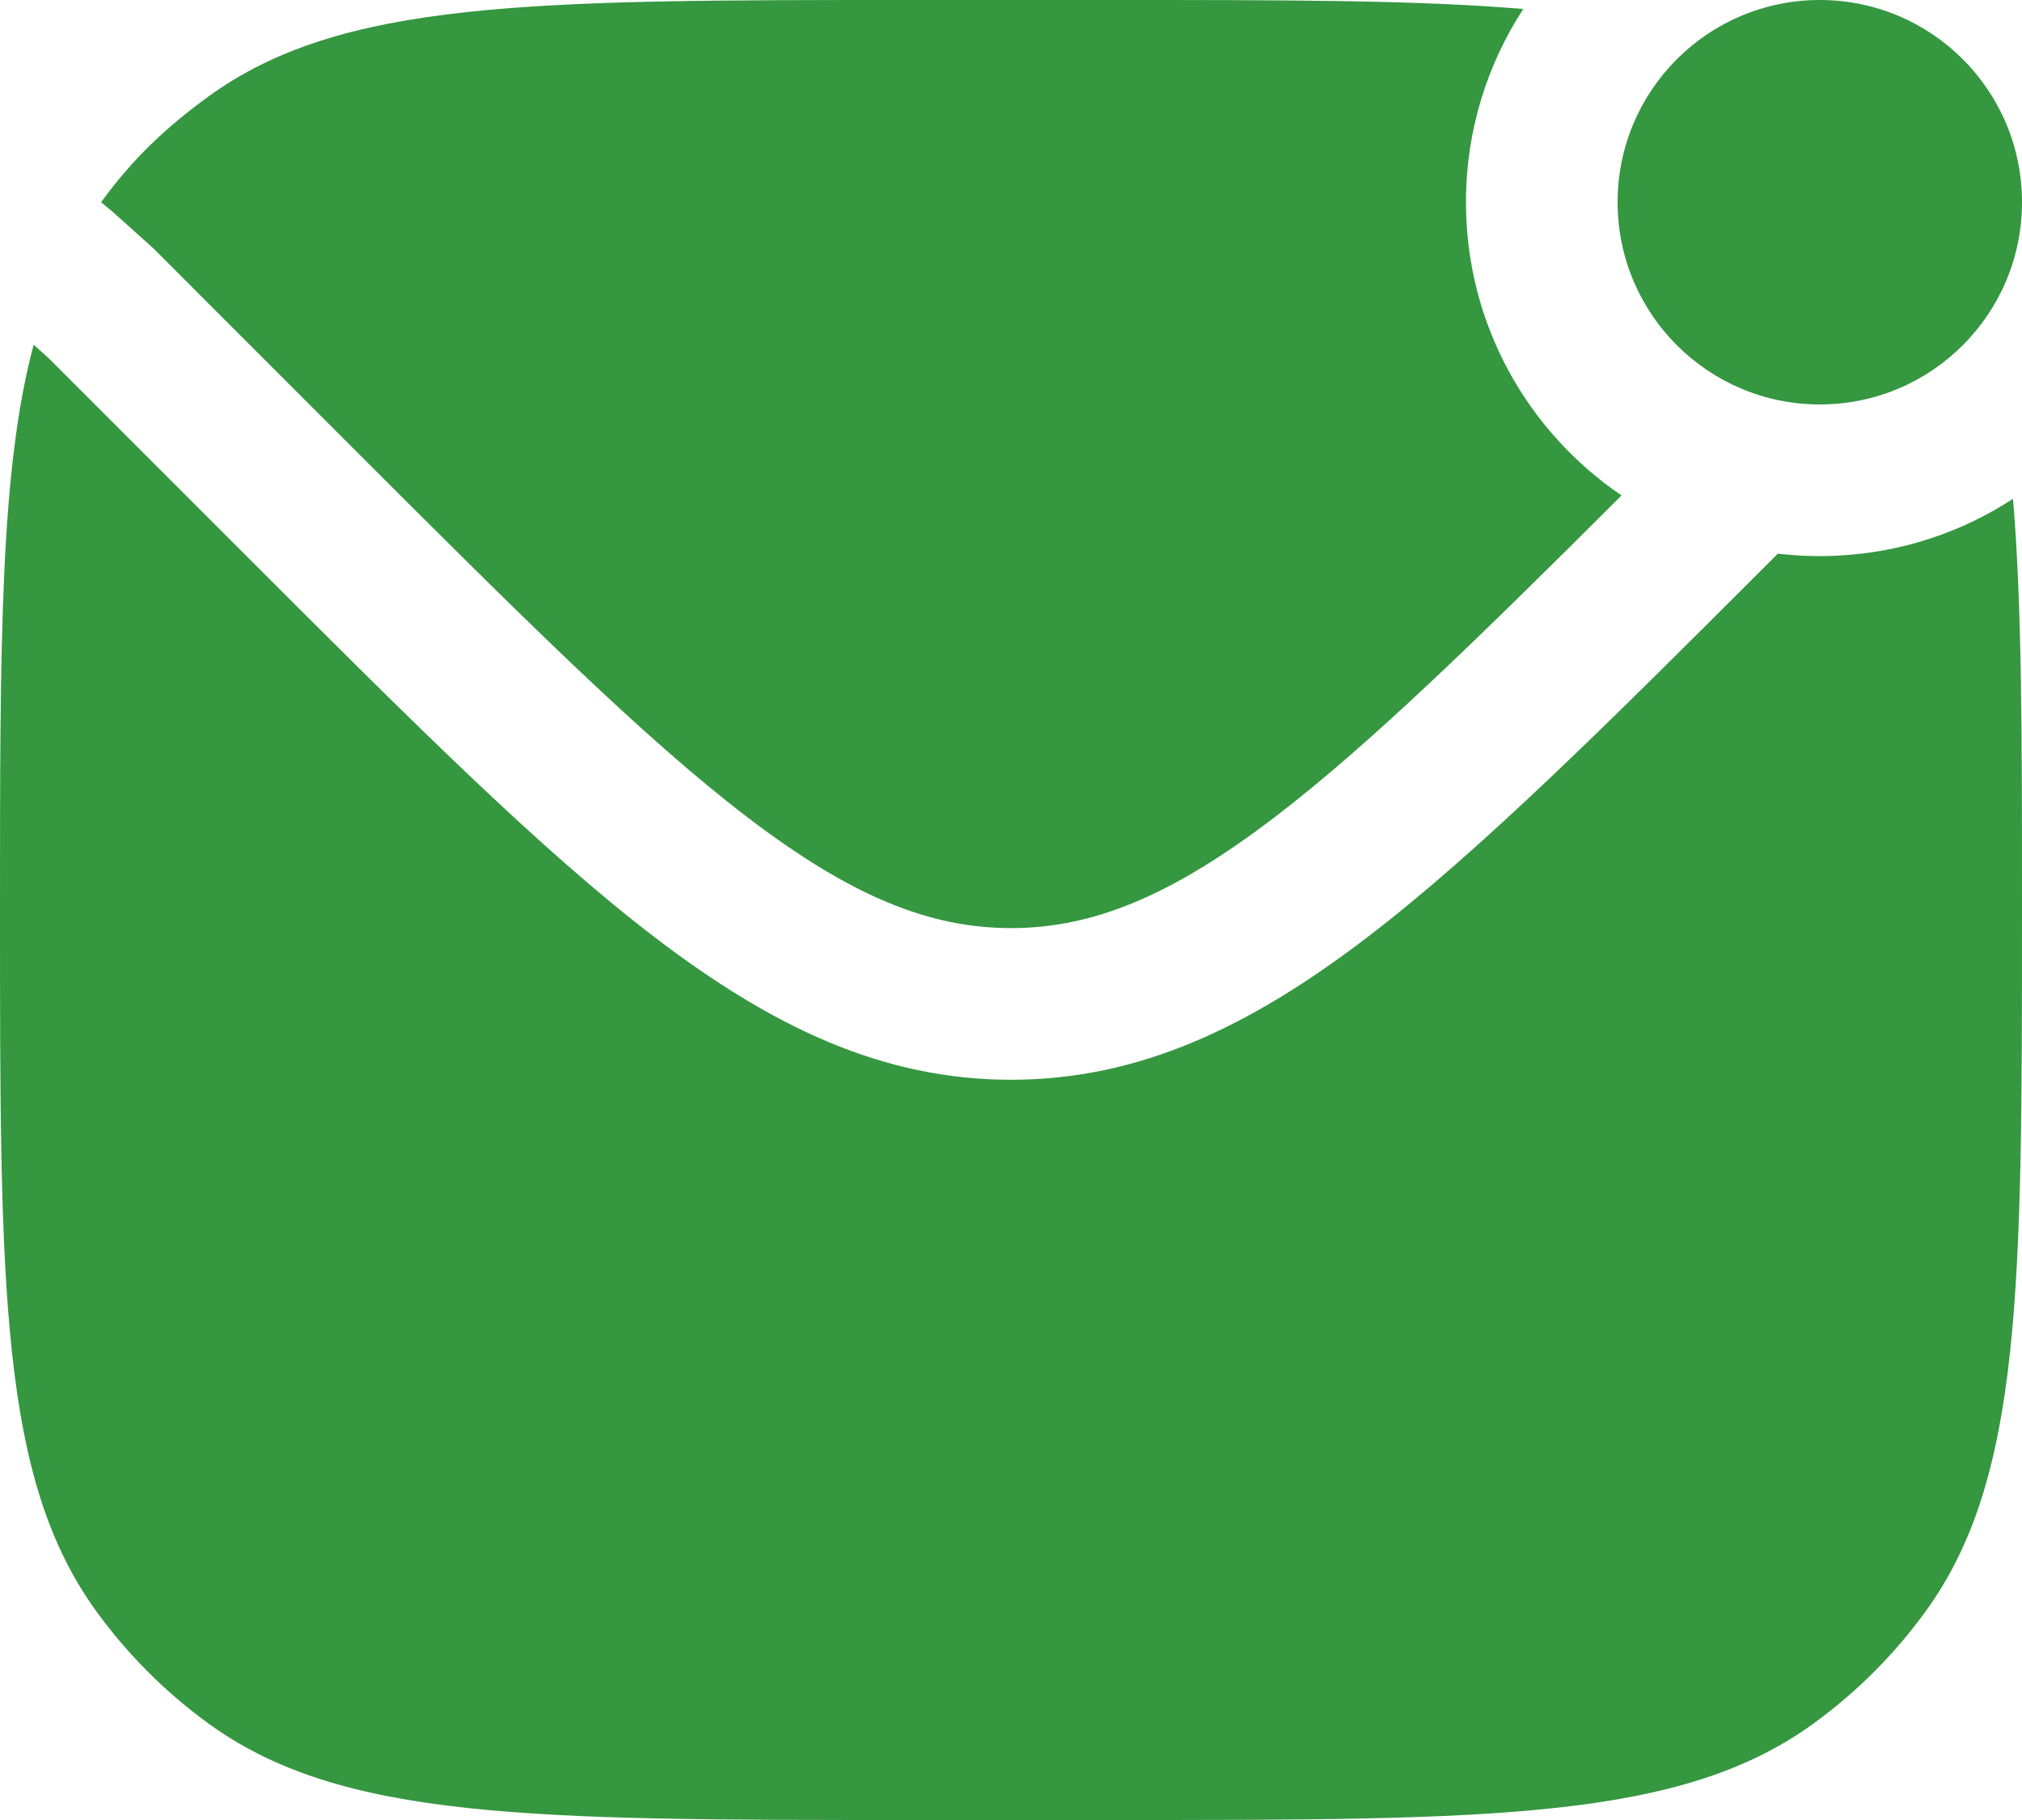 <svg width="20" height="18" viewBox="0 0 20 18" fill="none" xmlns="http://www.w3.org/2000/svg">
<path d="M20 2C20 3.105 19.105 4 18 4C16.896 4 16 3.105 16 2C16 0.895 16.896 0 18 0C19.105 0 20 0.895 20 2Z" fill="#359740"/>
<path d="M15.067 0.089C14.709 0.638 14.5 1.295 14.5 2C14.5 3.206 15.11 4.27 16.039 4.9C14.613 6.323 13.543 7.368 12.607 8.083C11.582 8.865 10.806 9.179 10 9.179C9.194 9.179 8.418 8.865 7.393 8.083C6.35 7.287 5.141 6.08 3.459 4.399L1.516 2.455L1.109 2.09L1 2C1.308 1.576 1.637 1.263 2.061 0.955C3.375 0 5.25 0 9 0H11C12.7 0 14.015 -2.16067e-07 15.067 0.089Z" fill="#359740"/>
<path d="M17.585 5.476L17.561 5.5C15.928 7.132 14.649 8.411 13.517 9.275C12.358 10.159 11.265 10.679 10 10.679C8.734 10.679 7.642 10.159 6.483 9.275C5.35 8.411 4.071 7.132 2.439 5.5L0.484 3.545L0.333 3.409C0 4.649 0 6.36 0 9C0 12.75 0 14.625 0.955 15.939C1.263 16.363 1.637 16.737 2.061 17.045C3.375 18 5.25 18 9 18H11C14.75 18 16.625 18 17.939 17.045C18.363 16.737 18.737 16.363 19.045 15.939C20 14.625 20 12.75 20 9C20 7.3 20 5.985 19.911 4.933C19.409 5.261 18.817 5.463 18.18 5.495C18.124 5.498 18.068 5.5 18.011 5.5C18.008 5.5 18.004 5.5 18 5.5C18 5.5 18 5.5 18 5.5C17.894 5.5 17.79 5.495 17.686 5.486C17.652 5.483 17.619 5.48 17.585 5.476Z" fill="#359740"/>
</svg>
